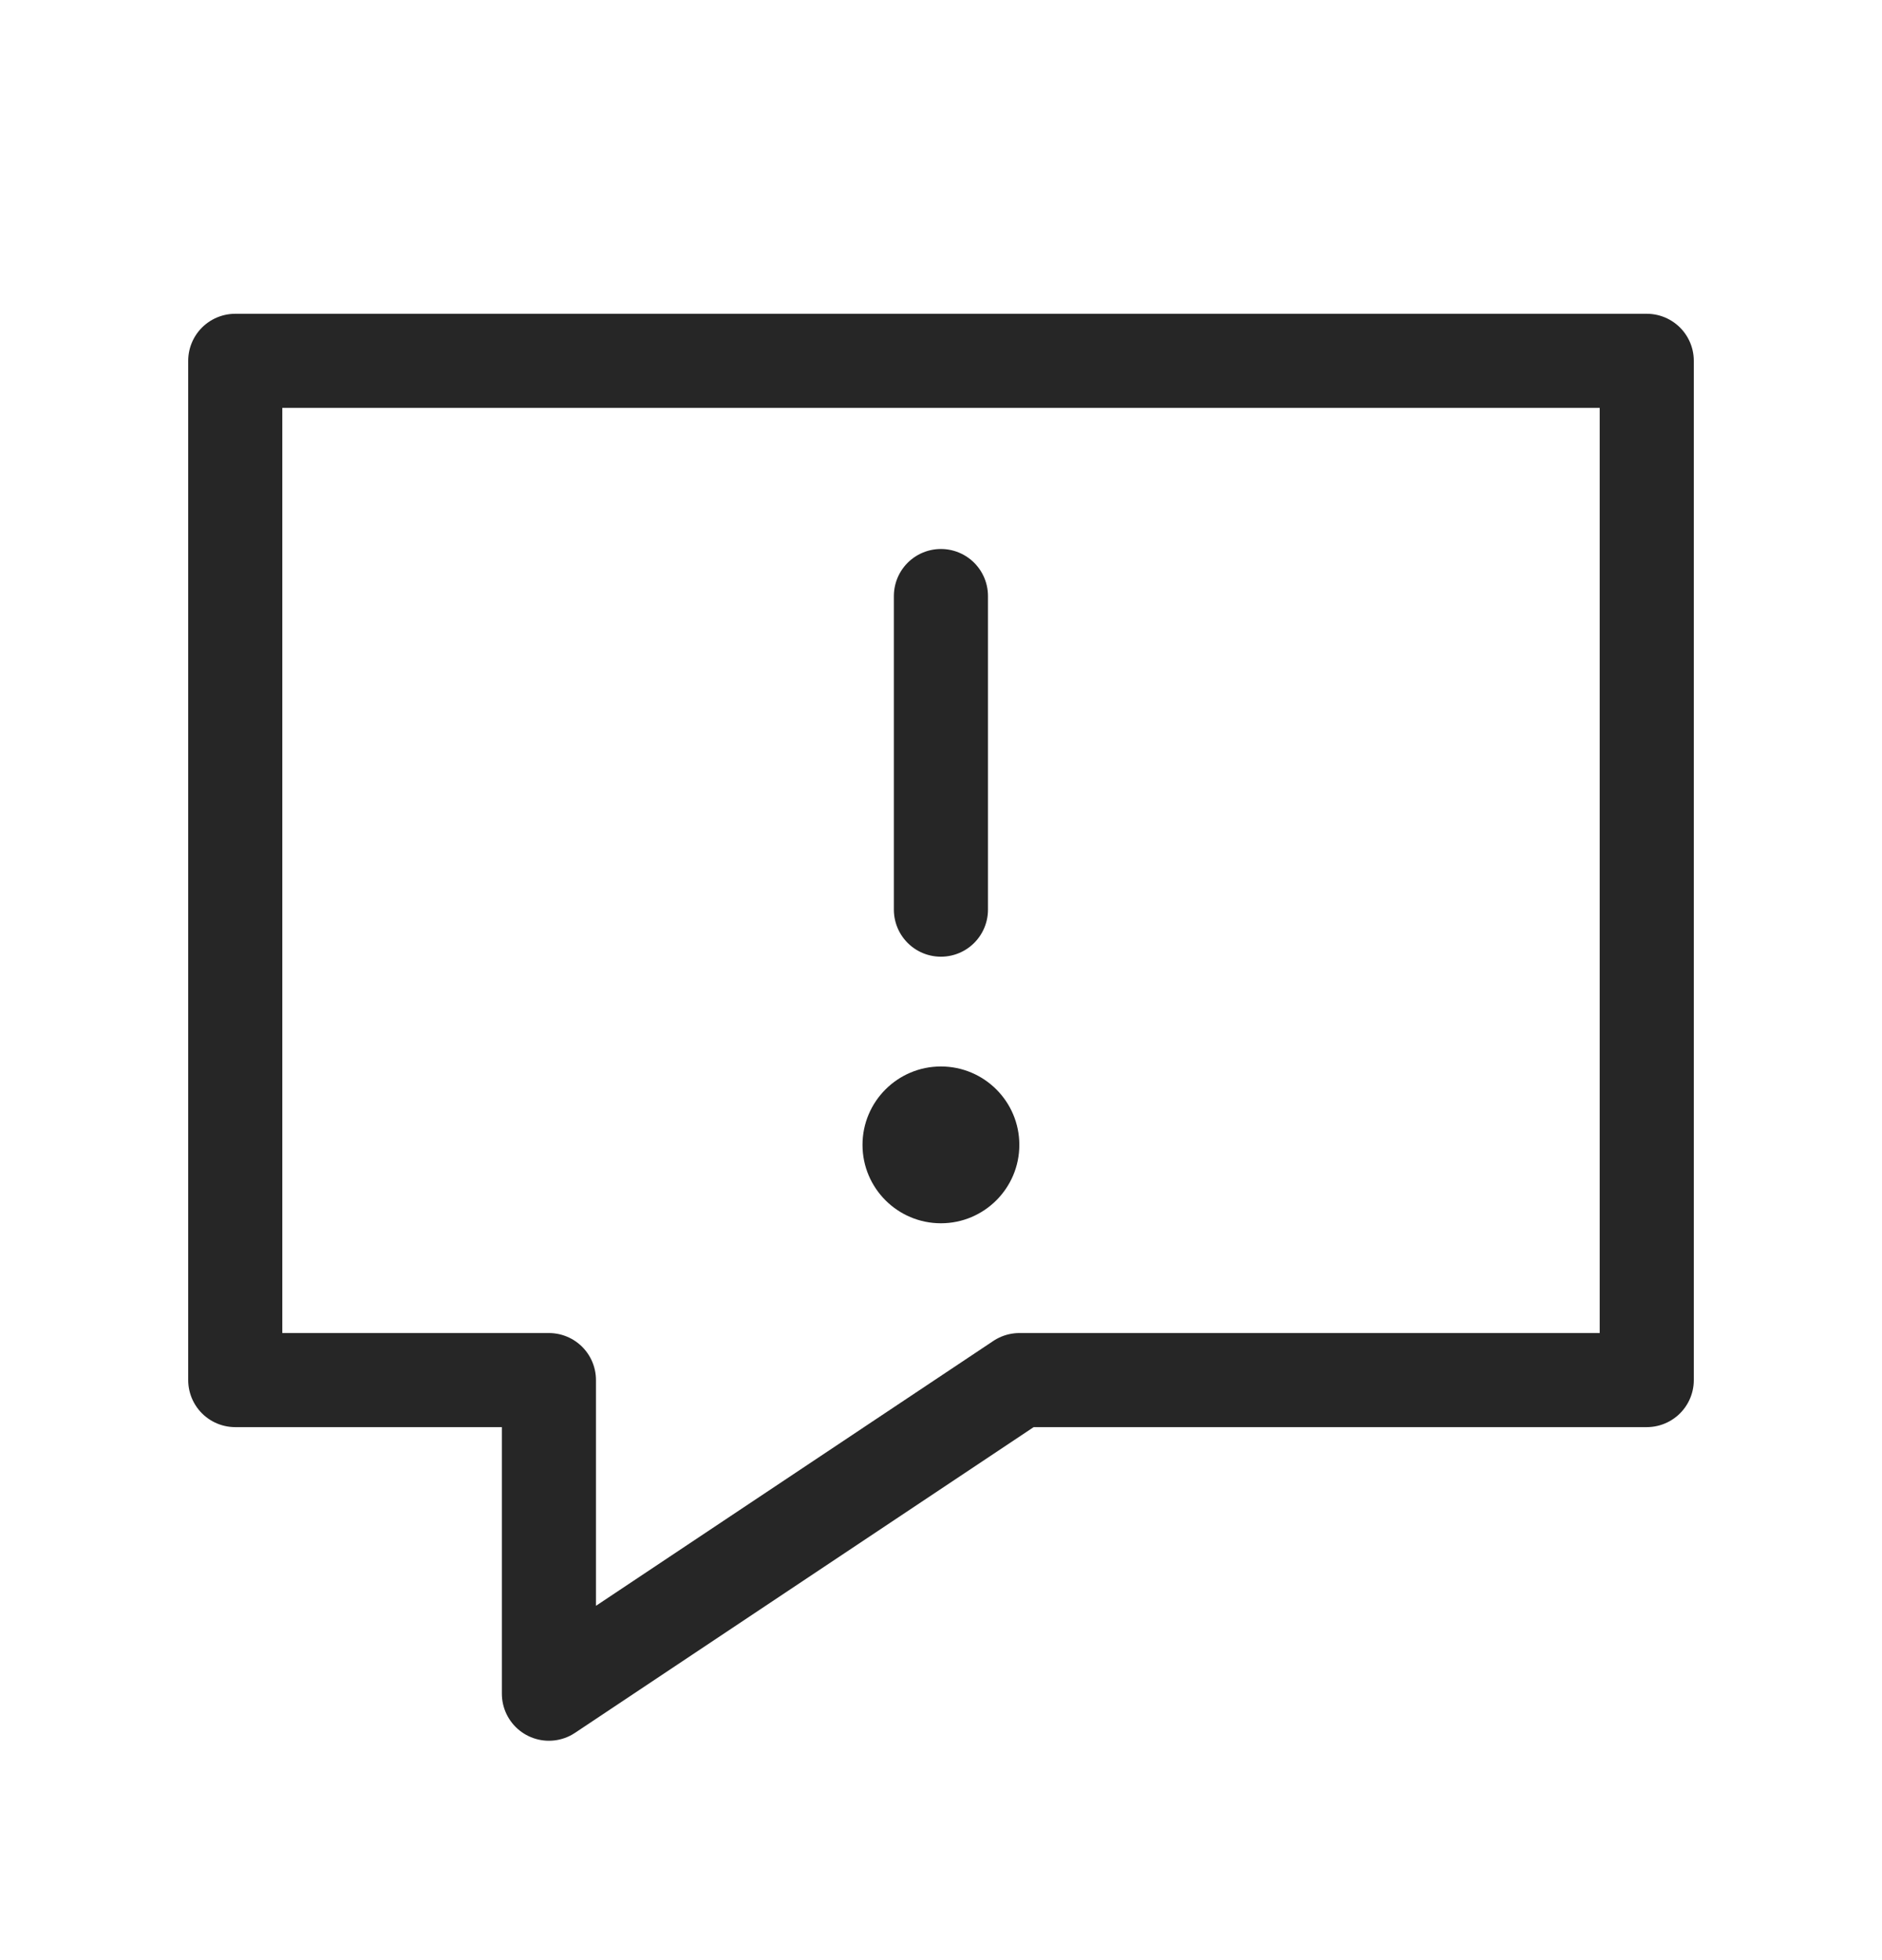 <svg width="24" height="25" viewBox="0 0 24 25" fill="none" xmlns="http://www.w3.org/2000/svg">
<path d="M11.999 7.602V11.602" stroke="#262626" stroke-width="1.2" stroke-linecap="round"/>
<path fill-rule="evenodd" clip-rule="evenodd" d="M11.999 15.602C12.551 15.602 12.999 15.154 12.999 14.602C12.999 14.05 12.551 13.602 11.999 13.602C11.447 13.602 10.999 14.05 10.999 14.602C10.999 15.154 11.447 15.602 11.999 15.602Z" fill="#262626"/>
<path d="M21 4.602V17.602H13L7 21.602V17.602H3V4.602H21Z" stroke="#262626" stroke-width="1.2" stroke-linejoin="round"/>
</svg>
